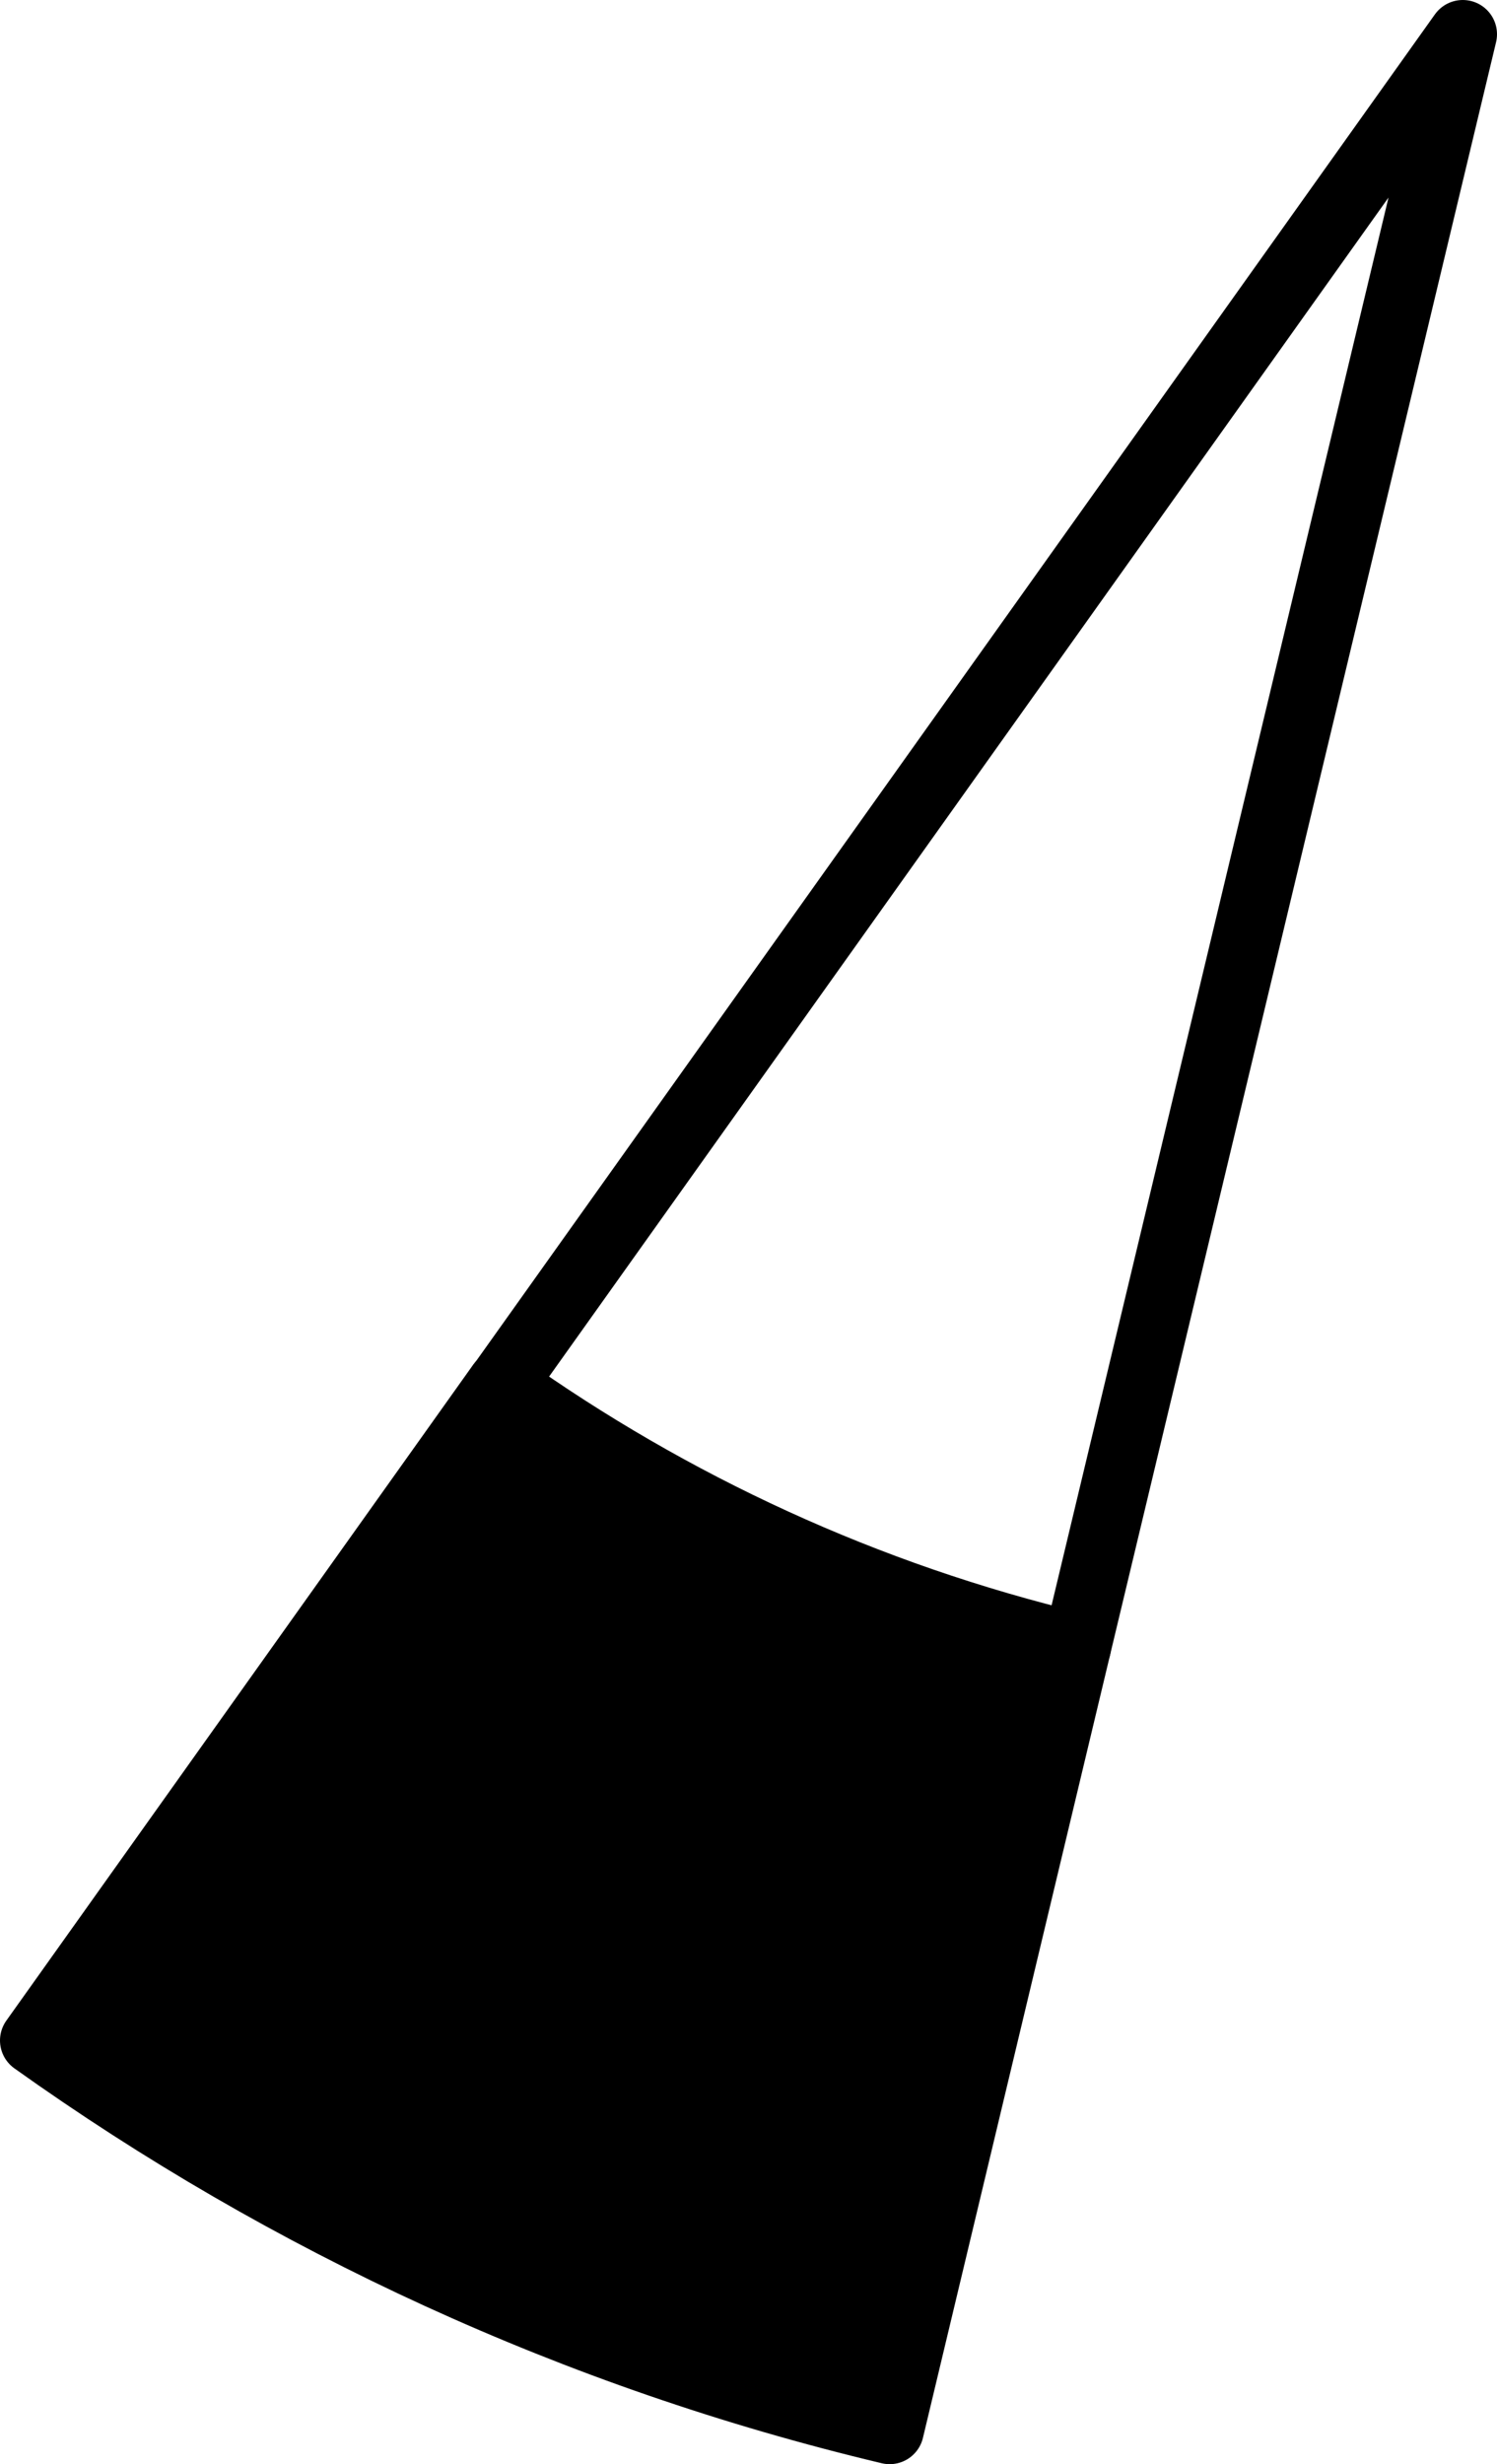 <svg xmlns="http://www.w3.org/2000/svg" class="inline" viewBox="0 0 43.75 72" preserveAspectRatio="xMidYMid meet" role="img">
  <title>Book 6, Prop 33 -- Black outlined angle</title>
  <polyline class="stroke-black stroke-thin" points="14.65,40.46 42.75,1 31.47,48.12 " style="stroke:#000000;stroke-width:2;stroke-opacity:1;stroke-linecap:round;stroke-linejoin:round;fill-opacity:0;"/>
  <path class="fill-black stroke-black stroke-thin" d="M31.47,48.12c-6.16-1.47-11.85-4.11-16.83-7.66L1,59.62C8.4,64.9,16.84,68.82,26,71L31.47,48.12z" style="fill:#000000;fill-opacity:1;stroke:#000000;stroke-width:2;stroke-opacity:1;stroke-linecap:round;stroke-linejoin:round;"/>
</svg>
